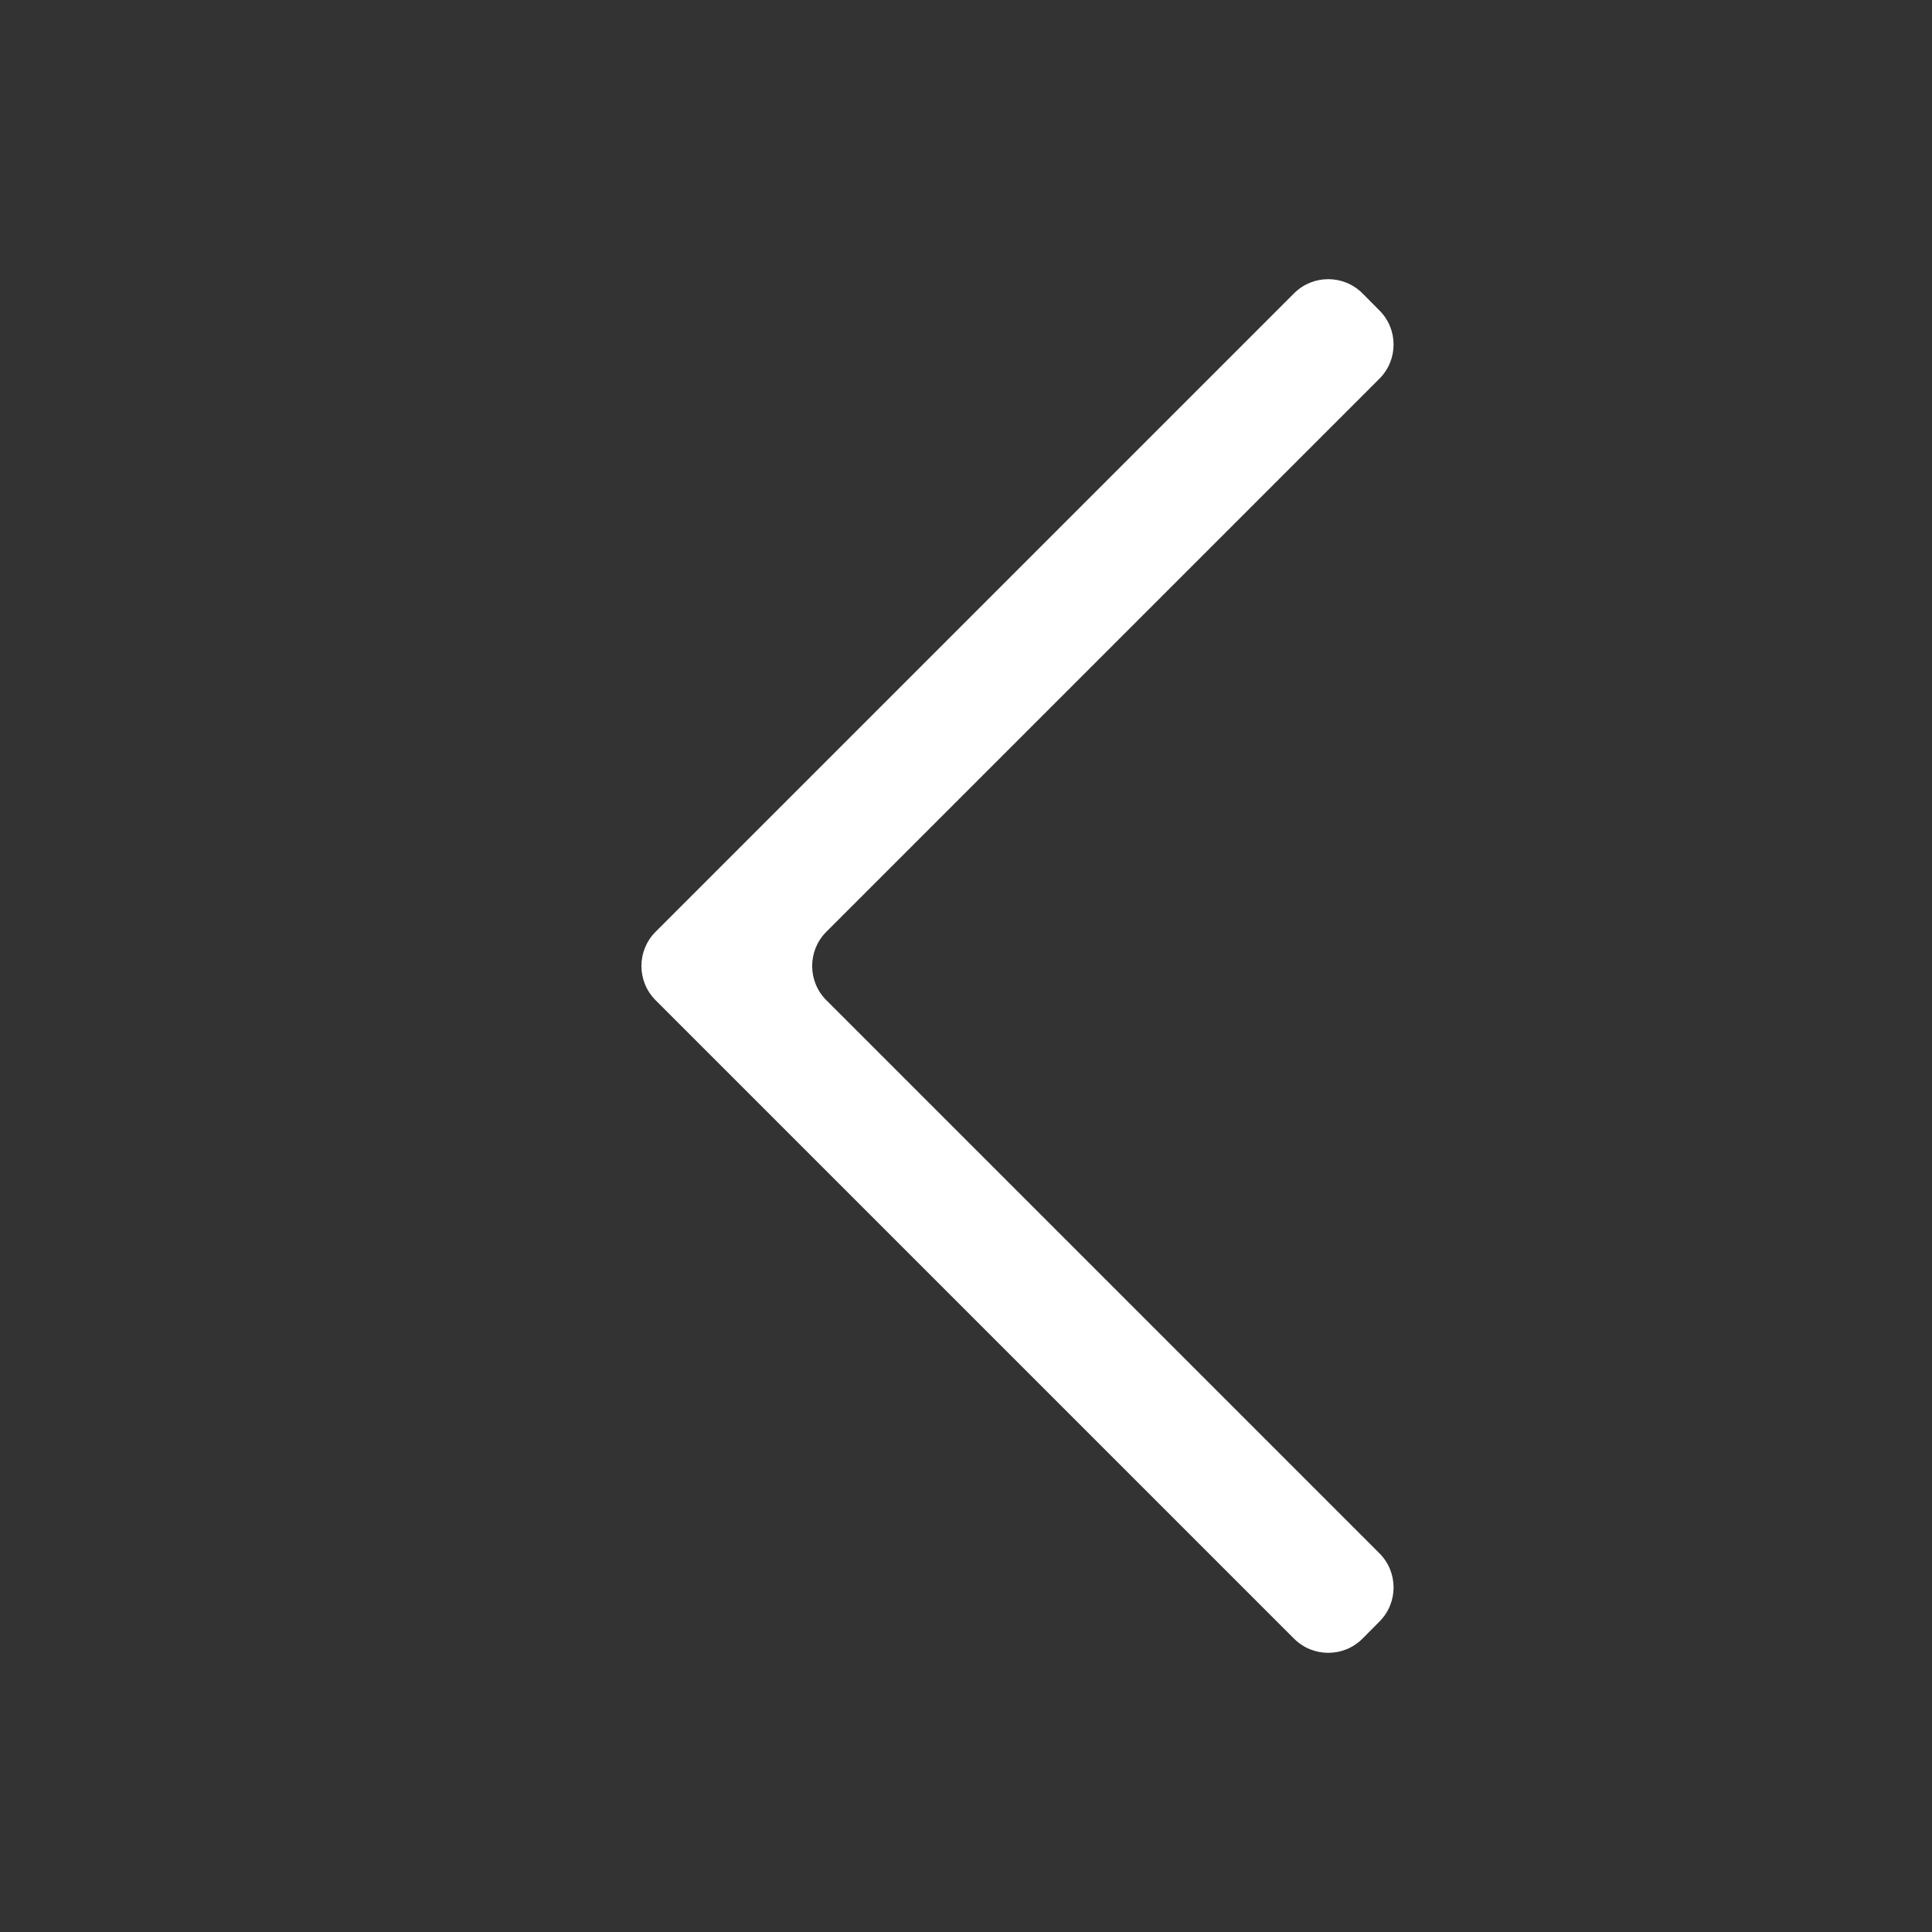 <svg width="16" height="16" viewBox="0 0 16 16" fill="none" xmlns="http://www.w3.org/2000/svg">
<rect x="0" y="0" width="16" height="16" fill="#333333" stroke="none"/>
<path fill-rule="evenodd" clip-rule="evenodd" d="M6.843 7.717C6.687 7.873 6.687 8.127 6.843 8.283L11.424 12.864C11.58 13.02 11.58 13.273 11.424 13.429L11.283 13.571C11.127 13.727 10.873 13.727 10.717 13.571L5.429 8.283C5.273 8.127 5.273 7.873 5.429 7.717L10.717 2.429C10.873 2.273 11.127 2.273 11.283 2.429L11.424 2.571C11.58 2.727 11.58 2.98 11.424 3.136L6.843 7.717Z" fill="white"/>
</svg>

